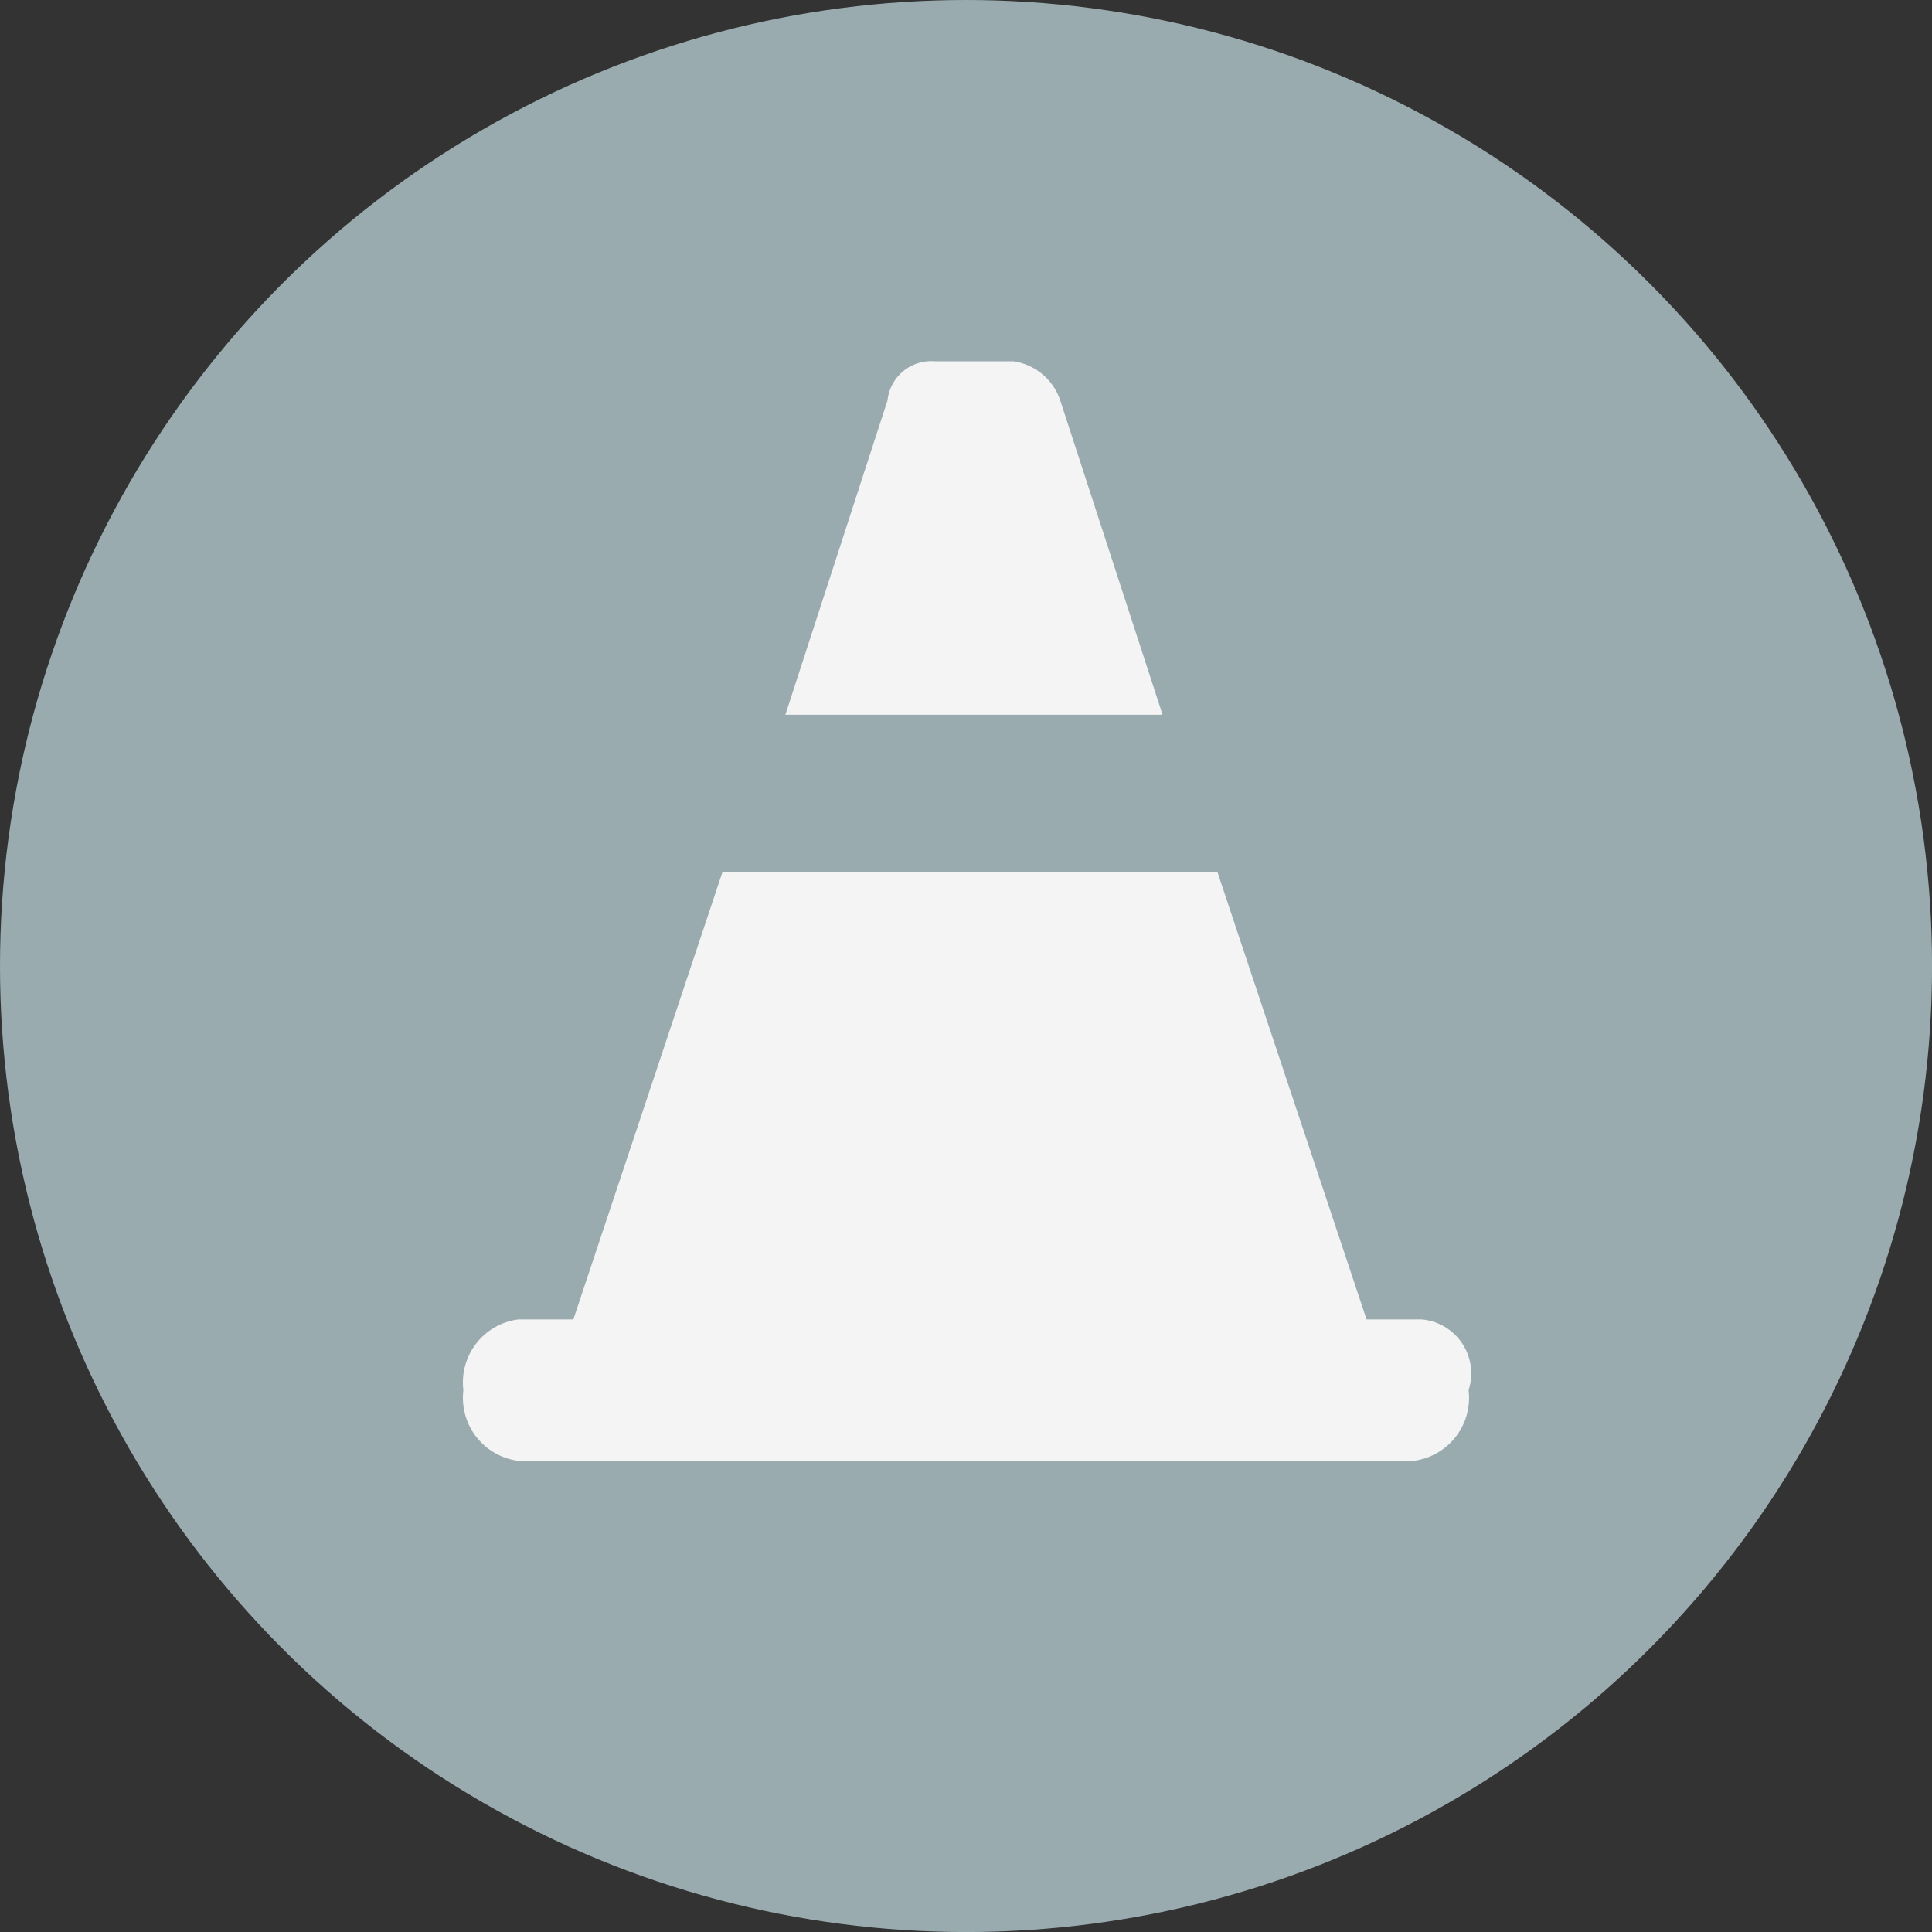 <svg xmlns="http://www.w3.org/2000/svg" viewBox="-11256.268 8773.406 46.613 46.613">
  <rect x="-11256.268" y="8773.406" width="46.613" height="46.613" fill="#333333" stroke="none"/>
  <defs>
    <style>
      .cls-1 {
        fill: #9aabaf;
      }

      .cls-2 {
        fill: #f4f4f4;
      }
    </style>
  </defs>
  <g id="MiniCrash_Gray" transform="translate(-11256.268 8773.406)">
    <circle id="Ellipse_14" data-name="Ellipse 14" class="cls-1" cx="23.307" cy="23.307" r="23.307" transform="translate(0 0)"/>
    <g id="Group_311" data-name="Group 311" transform="translate(11.18 8.717)">
      <path id="Path_885" data-name="Path 885" class="cls-2" d="M19.1,13.127,16.632,5.547A1.4,1.4,0,0,0,15.5,4.6H13.6a1.061,1.061,0,0,0-1.137.947L10,13.127Z" transform="translate(-2.231 -4.6)"/>
      <path id="Path_886" data-name="Path 886" class="cls-2" d="M29.017,21.9H27.691l-3.6-10.8H12.153l-3.6,10.8H7.226A1.531,1.531,0,0,0,5.9,23.606a1.531,1.531,0,0,0,1.326,1.705h21.6a1.531,1.531,0,0,0,1.326-1.705A1.306,1.306,0,0,0,29.017,21.9Z" transform="translate(-5.9 1.217)"/>
    </g>
  </g>
</svg>
